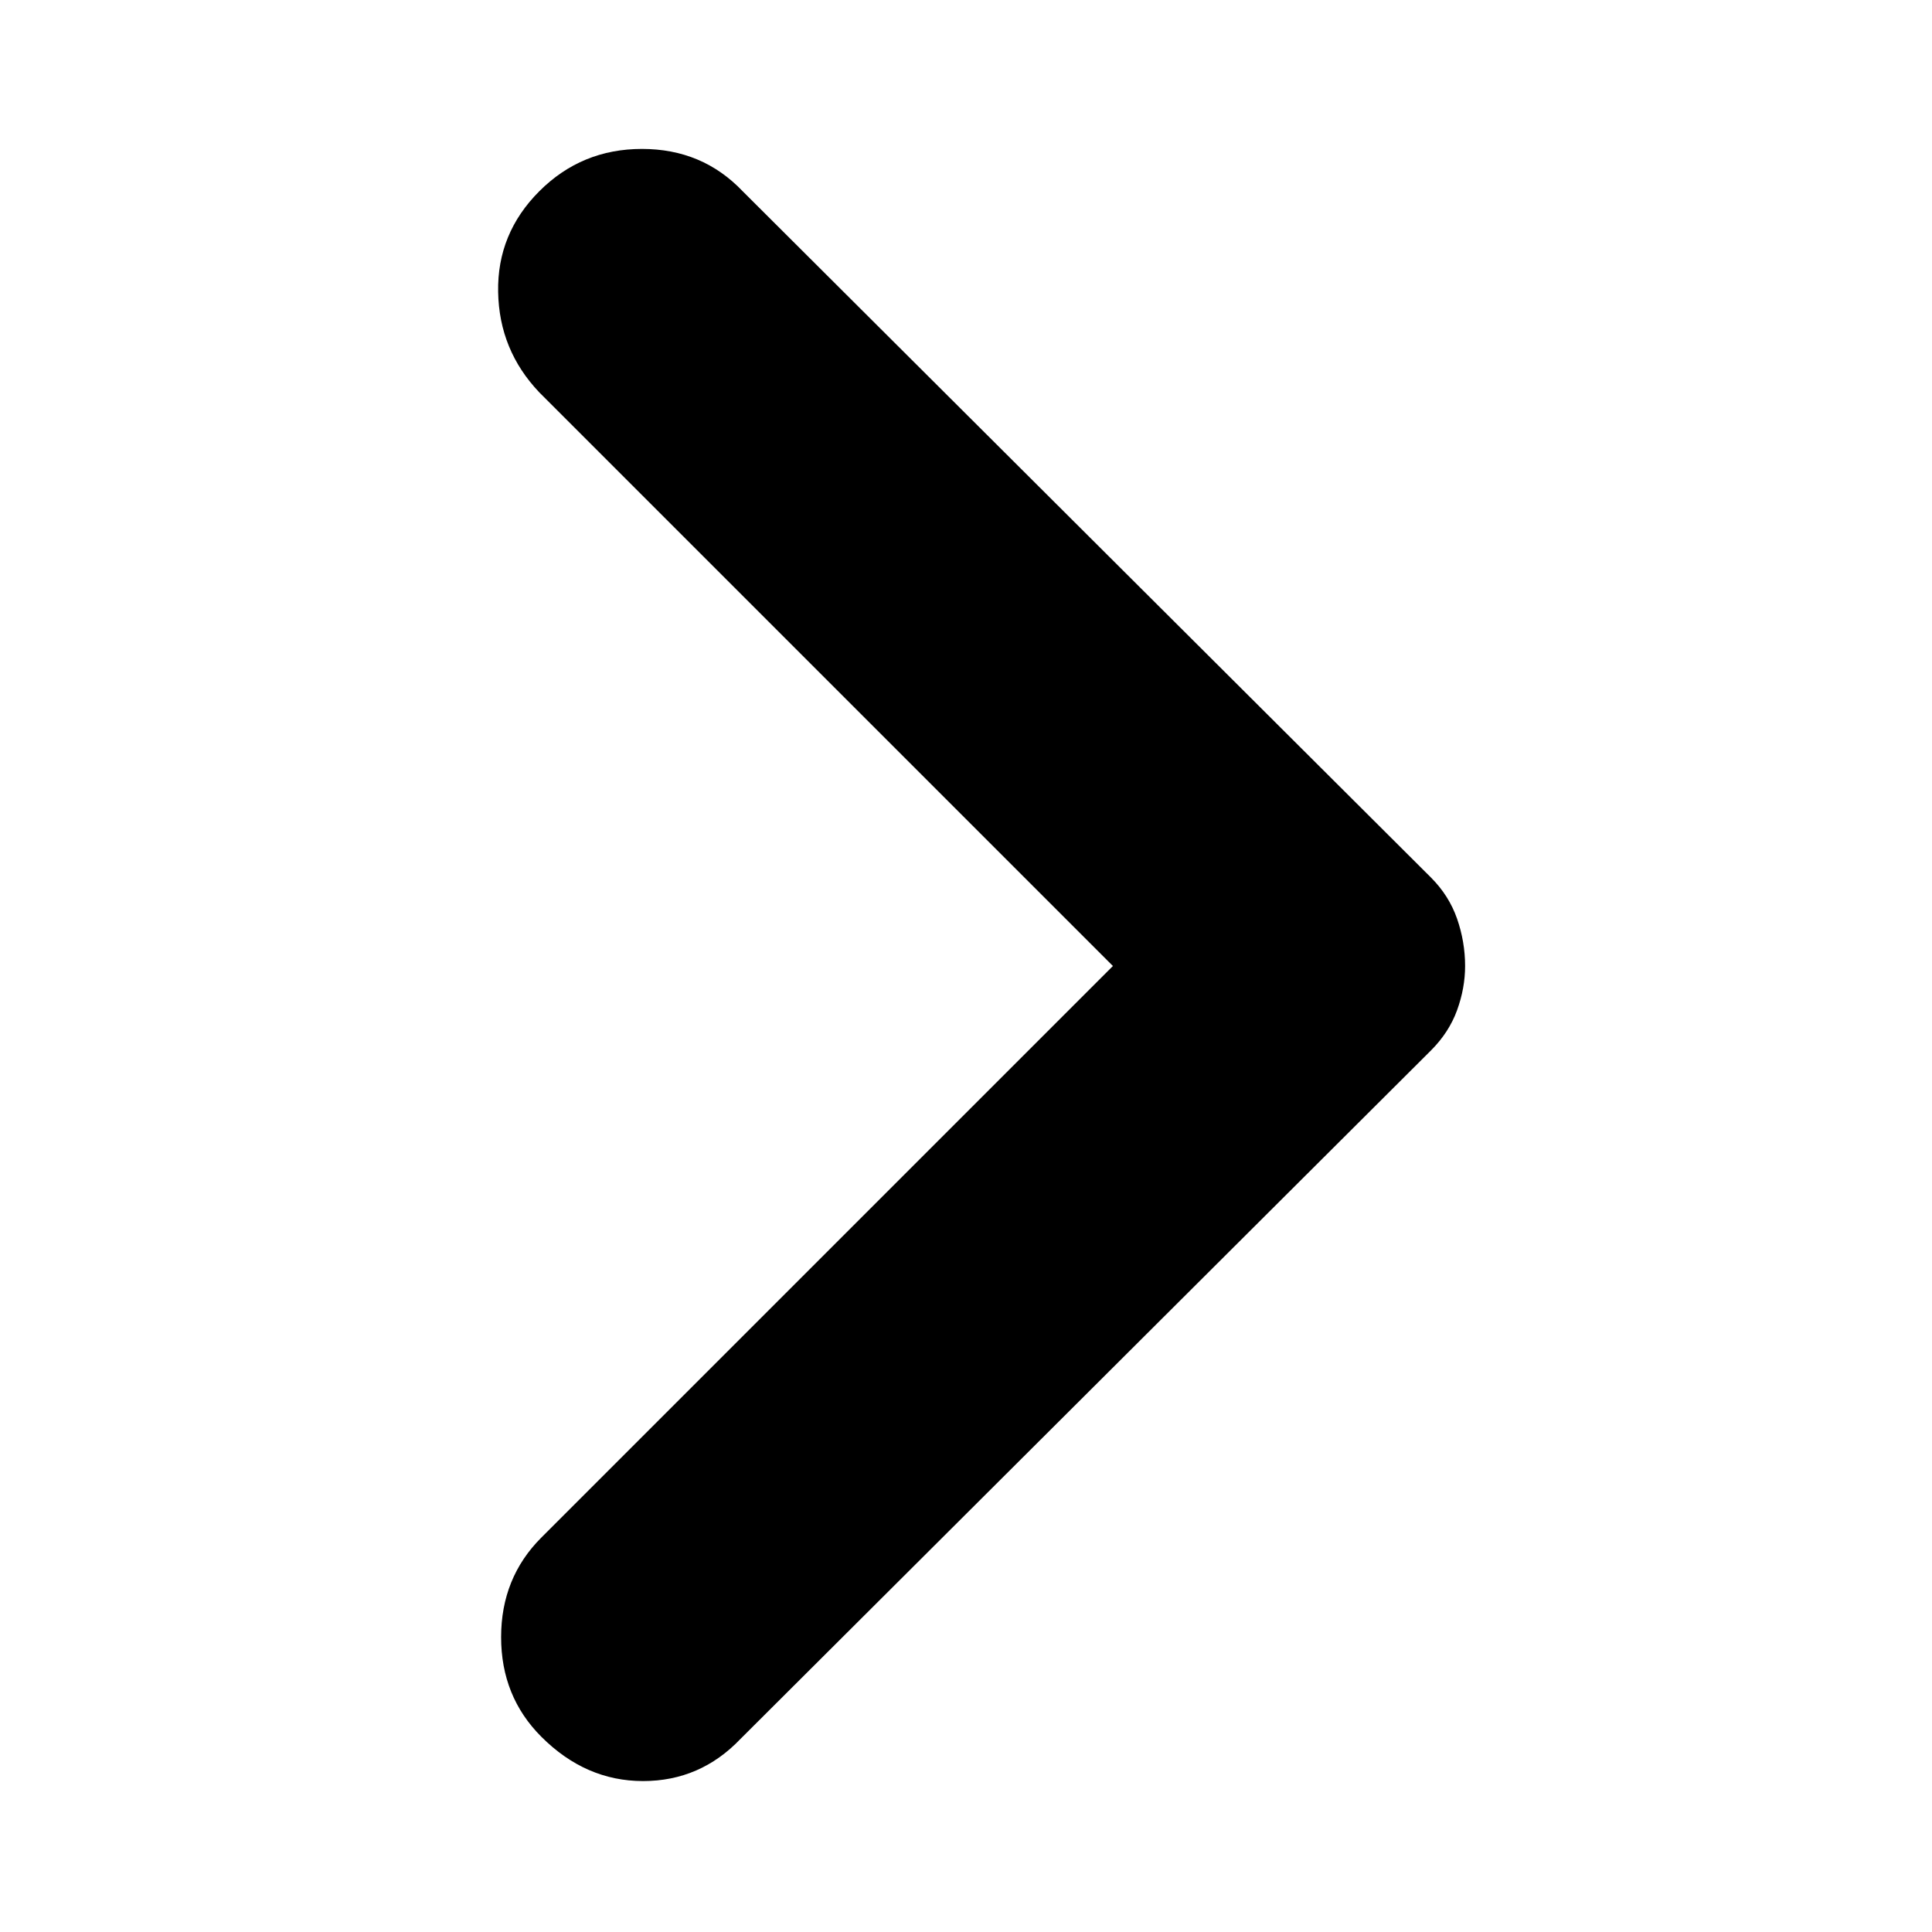 <svg xmlns="http://www.w3.org/2000/svg" height="24" width="24"><path d="M6.725 21.575q-.5-.5-.5-1.238 0-.737.5-1.237l7.1-7.1L6.7 4.875q-.5-.525-.512-1.25-.013-.725.512-1.25t1.275-.525q.75 0 1.25.525l8.55 8.525q.225.225.325.512.1.288.1.588 0 .275-.1.55t-.325.5L9.2 21.6q-.5.525-1.212.525-.713 0-1.263-.55Z"/></svg>
